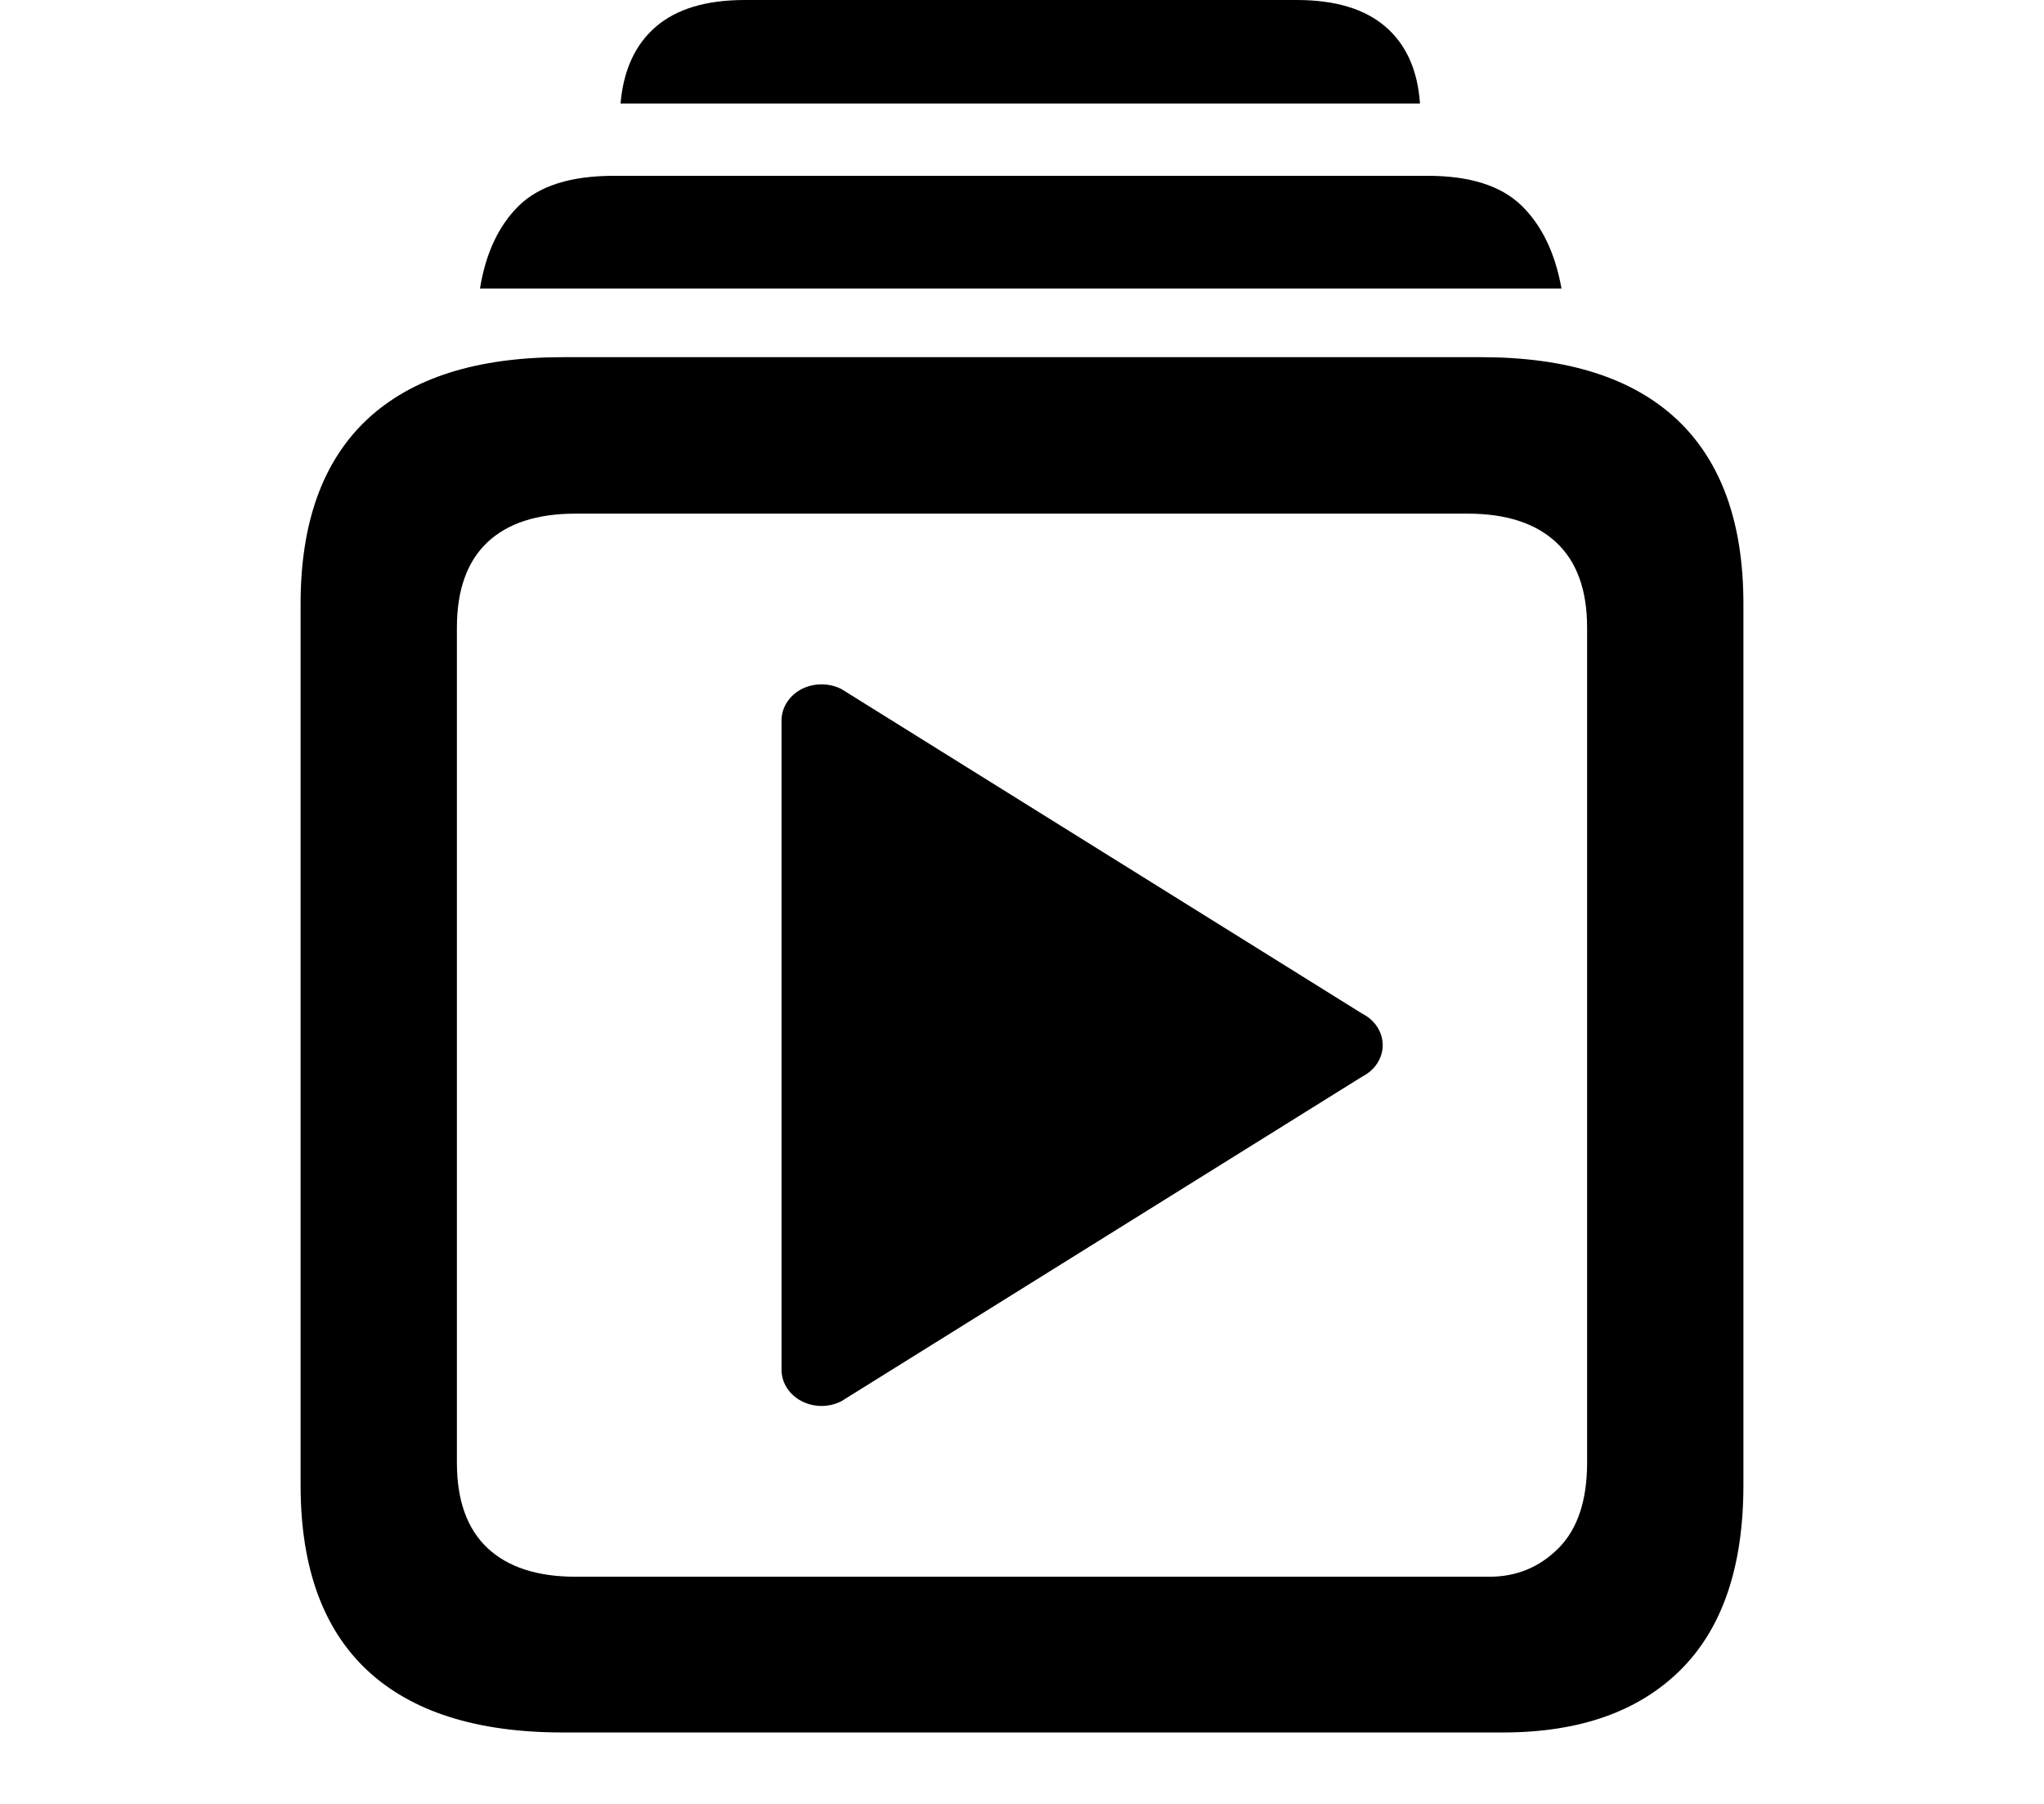 <svg xmlns="http://www.w3.org/2000/svg" width="17" height="15" viewBox="0 0 17 15"><g fill="none" fill-rule="evenodd"><rect width="17" height="14.41"/><path fill="#000" fill-rule="nonzero" d="M11.33,8.429 L6.997,5.729 C6.893,5.677 6.767,5.678 6.665,5.731 C6.563,5.785 6.5,5.884 6.5,5.991 L6.5,11.391 C6.5,11.497 6.563,11.596 6.665,11.65 C6.717,11.677 6.775,11.691 6.833,11.691 C6.889,11.691 6.946,11.678 6.997,11.652 L11.33,8.952 C11.435,8.899 11.5,8.799 11.5,8.691 C11.5,8.582 11.435,8.482 11.33,8.429 Z M4.681,14.406 L12.499,14.406 C13.135,14.406 13.627,14.233 13.976,13.887 C14.325,13.541 14.5,13.028 14.5,12.349 L14.5,5.021 C14.5,4.346 14.316,3.836 13.948,3.489 C13.579,3.143 13.037,2.97 12.319,2.97 L4.681,2.97 C3.963,2.97 3.421,3.143 3.052,3.489 C2.684,3.836 2.5,4.346 2.5,5.021 L2.5,12.349 C2.5,13.028 2.684,13.541 3.052,13.887 C3.421,14.233 3.963,14.406 4.681,14.406 Z M4.788,13.111 C4.468,13.111 4.223,13.031 4.054,12.872 C3.885,12.713 3.8,12.476 3.8,12.162 L3.8,5.219 C3.8,4.905 3.885,4.669 4.054,4.509 C4.223,4.35 4.468,4.271 4.788,4.271 L12.205,4.271 C12.525,4.271 12.771,4.35 12.942,4.509 C13.114,4.669 13.2,4.905 13.2,5.219 L13.2,12.162 C13.2,12.476 13.121,12.713 12.964,12.872 C12.806,13.031 12.614,13.111 12.388,13.111 L4.788,13.111 Z M3.992,2.399 L12.987,2.399 C12.934,2.103 12.823,1.873 12.653,1.708 C12.483,1.544 12.224,1.462 11.875,1.462 L5.104,1.462 C4.75,1.462 4.488,1.544 4.318,1.708 C4.149,1.873 4.04,2.103 3.992,2.399 Z M5.161,0.861 L11.81,0.861 C11.791,0.583 11.695,0.37 11.523,0.222 C11.351,0.074 11.105,0 10.785,0 L6.194,0 C5.874,0 5.627,0.074 5.455,0.222 C5.283,0.37 5.185,0.583 5.161,0.861 Z"/></g></svg>